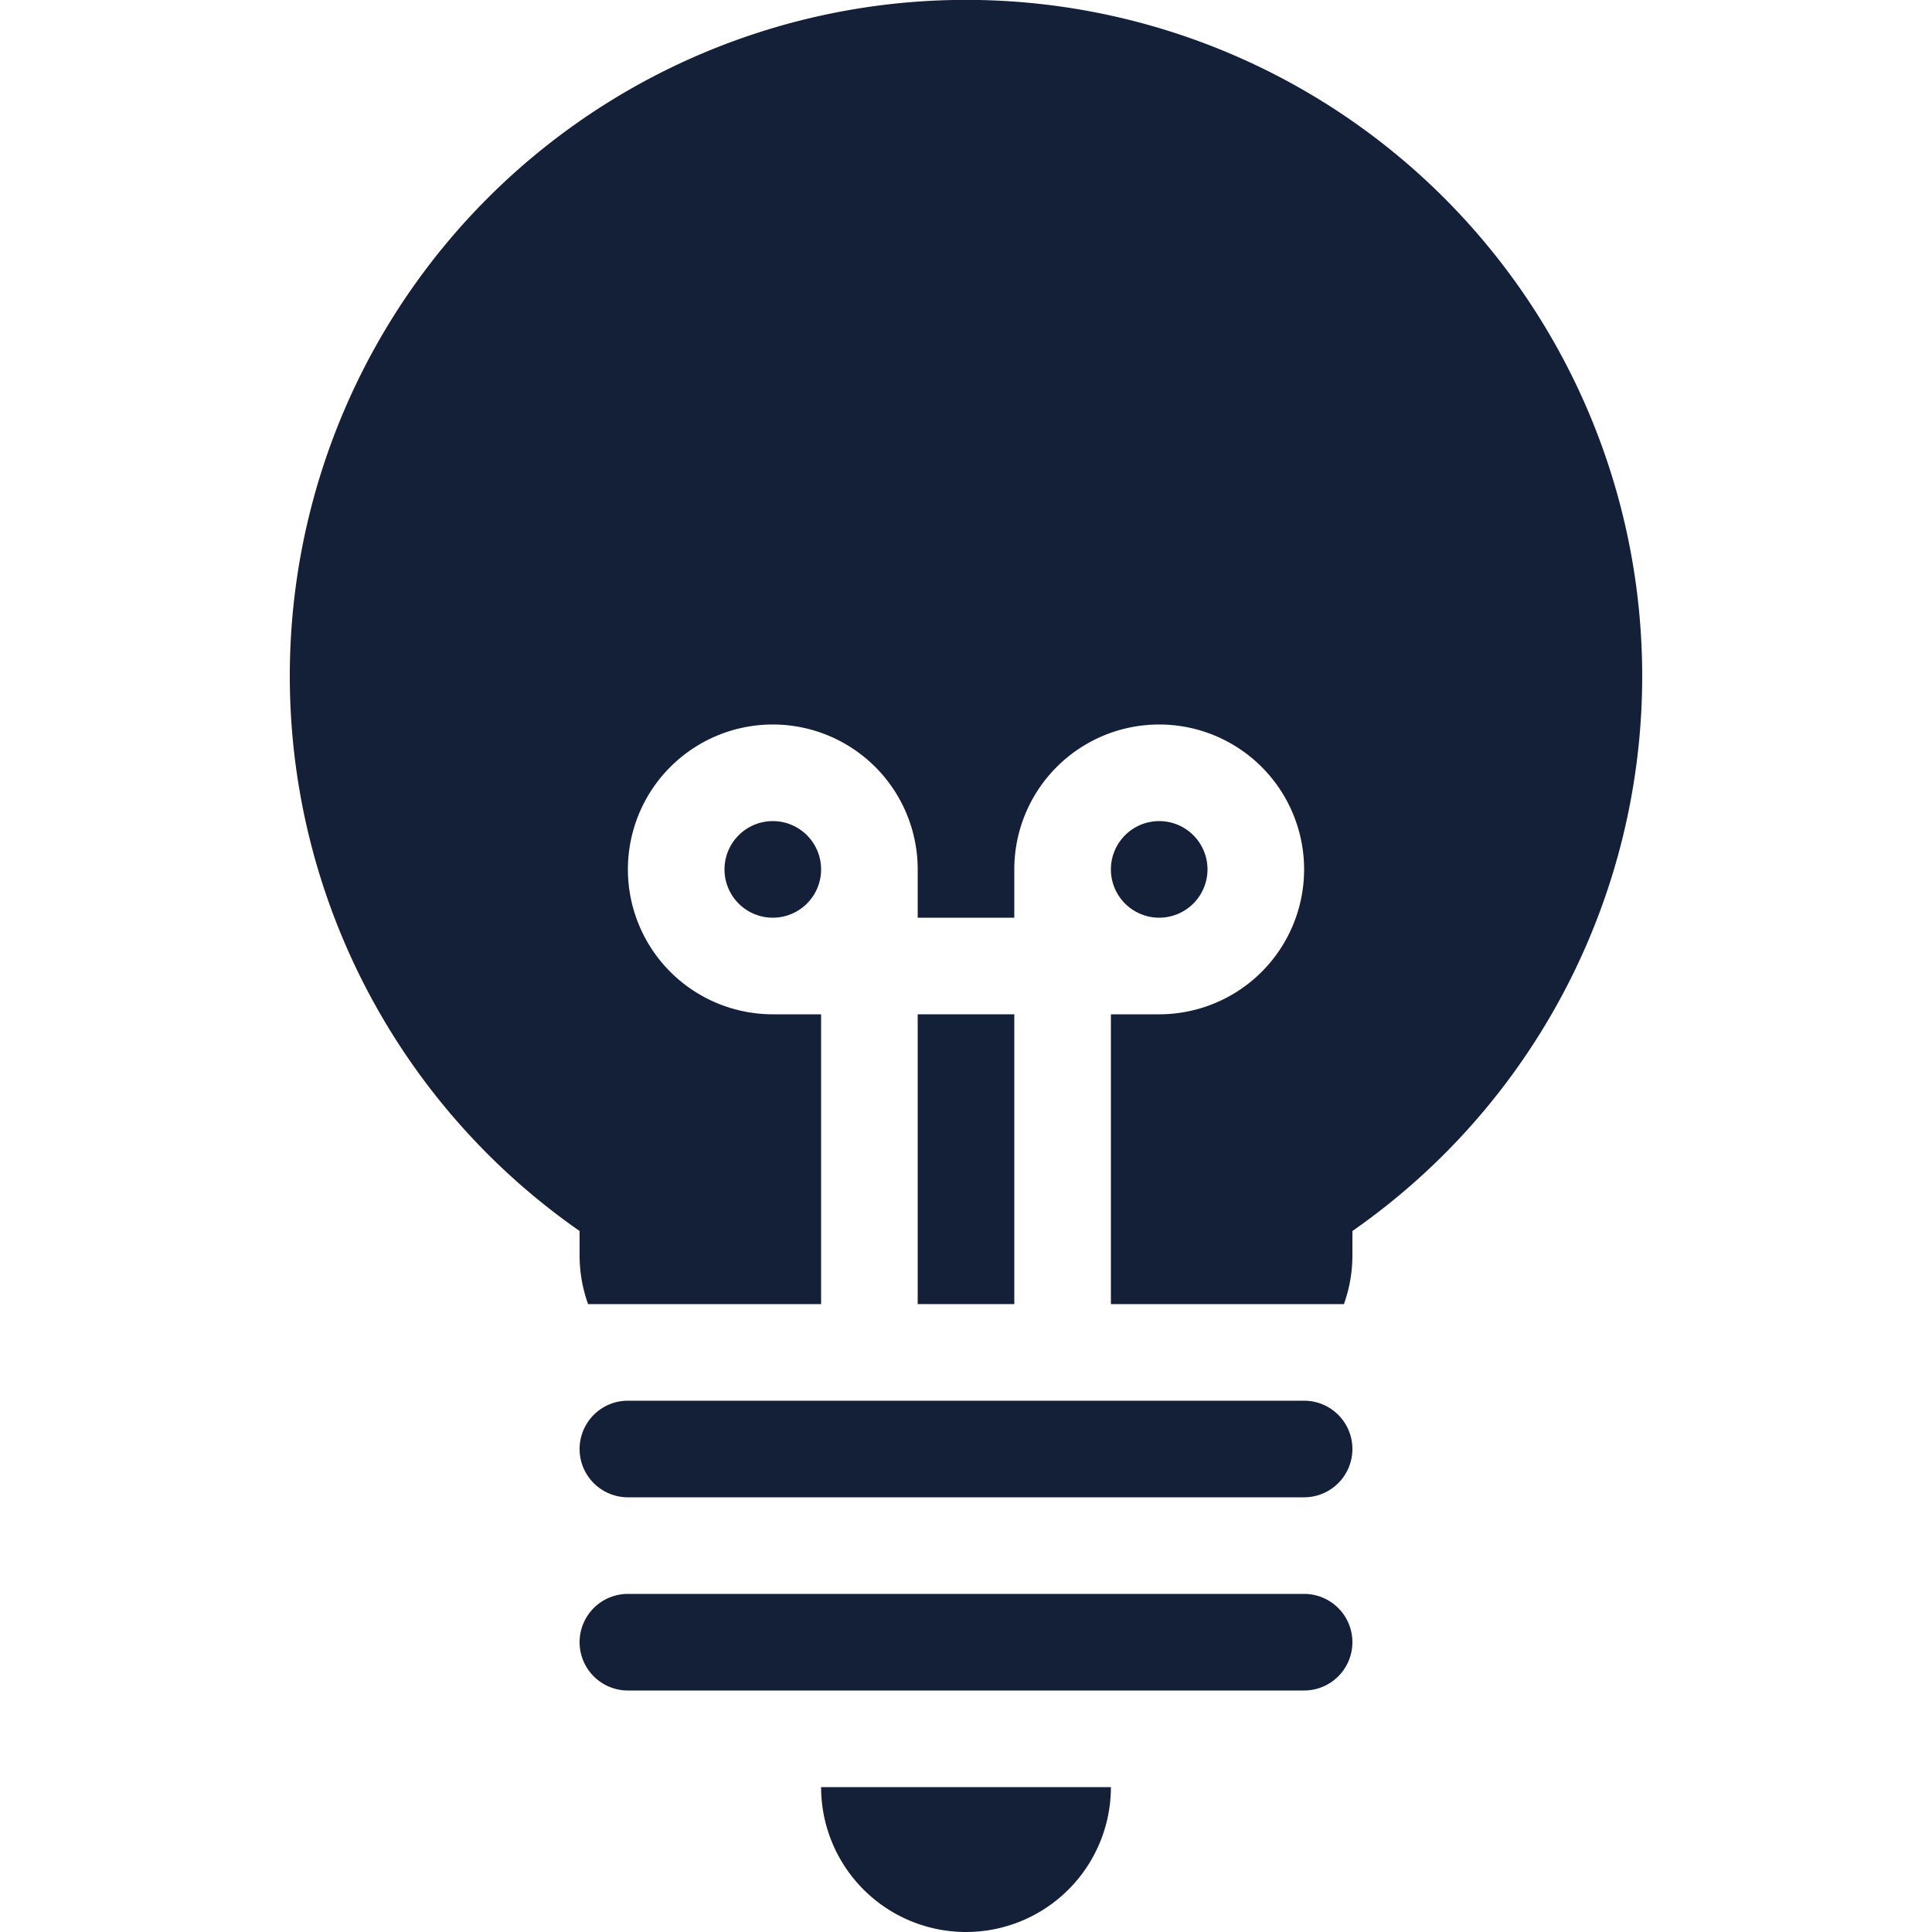 <svg id="Layer_1" data-name="Layer 1" xmlns="http://www.w3.org/2000/svg" viewBox="0 0 512 512"><defs><style>.cls-1{fill:#141f38;}</style></defs><title>bulb-glyph</title><path class="cls-1" d="M153.6,435.2A12.8,12.8,0,0,0,166.4,448H345.6a12.8,12.8,0,0,0,0-25.6H166.4A12.8,12.8,0,0,0,153.6,435.2Z"/><path class="cls-1" d="M192,371.2H166.4a12.8,12.8,0,0,0,0,25.6H345.6a12.8,12.8,0,1,0,0-25.6H192Z"/><path class="cls-1" d="M256,512a38.4,38.4,0,0,0,38.4-38.4H217.6A38.4,38.4,0,0,0,256,512Z"/><path class="cls-1" d="M153.6,326.23v6.57a38,38,0,0,0,2.25,12.8H217.6V268.8H204.8a38.4,38.4,0,1,1,38.4-38.4v12.8h25.6V230.4a38.4,38.4,0,1,1,38.4,38.4H294.4v76.8h61.75a38,38,0,0,0,2.25-12.8v-6.57a179.2,179.2,0,1,0-204.8,0Z"/><path class="cls-1" d="M192,230.4a12.8,12.8,0,1,0,12.8-12.8A12.81,12.81,0,0,0,192,230.4Z"/><path class="cls-1" d="M320,230.4a12.8,12.8,0,1,0-12.8,12.8A12.81,12.81,0,0,0,320,230.4Z"/><rect class="cls-1" x="243.2" y="268.8" width="25.6" height="76.8"/></svg>